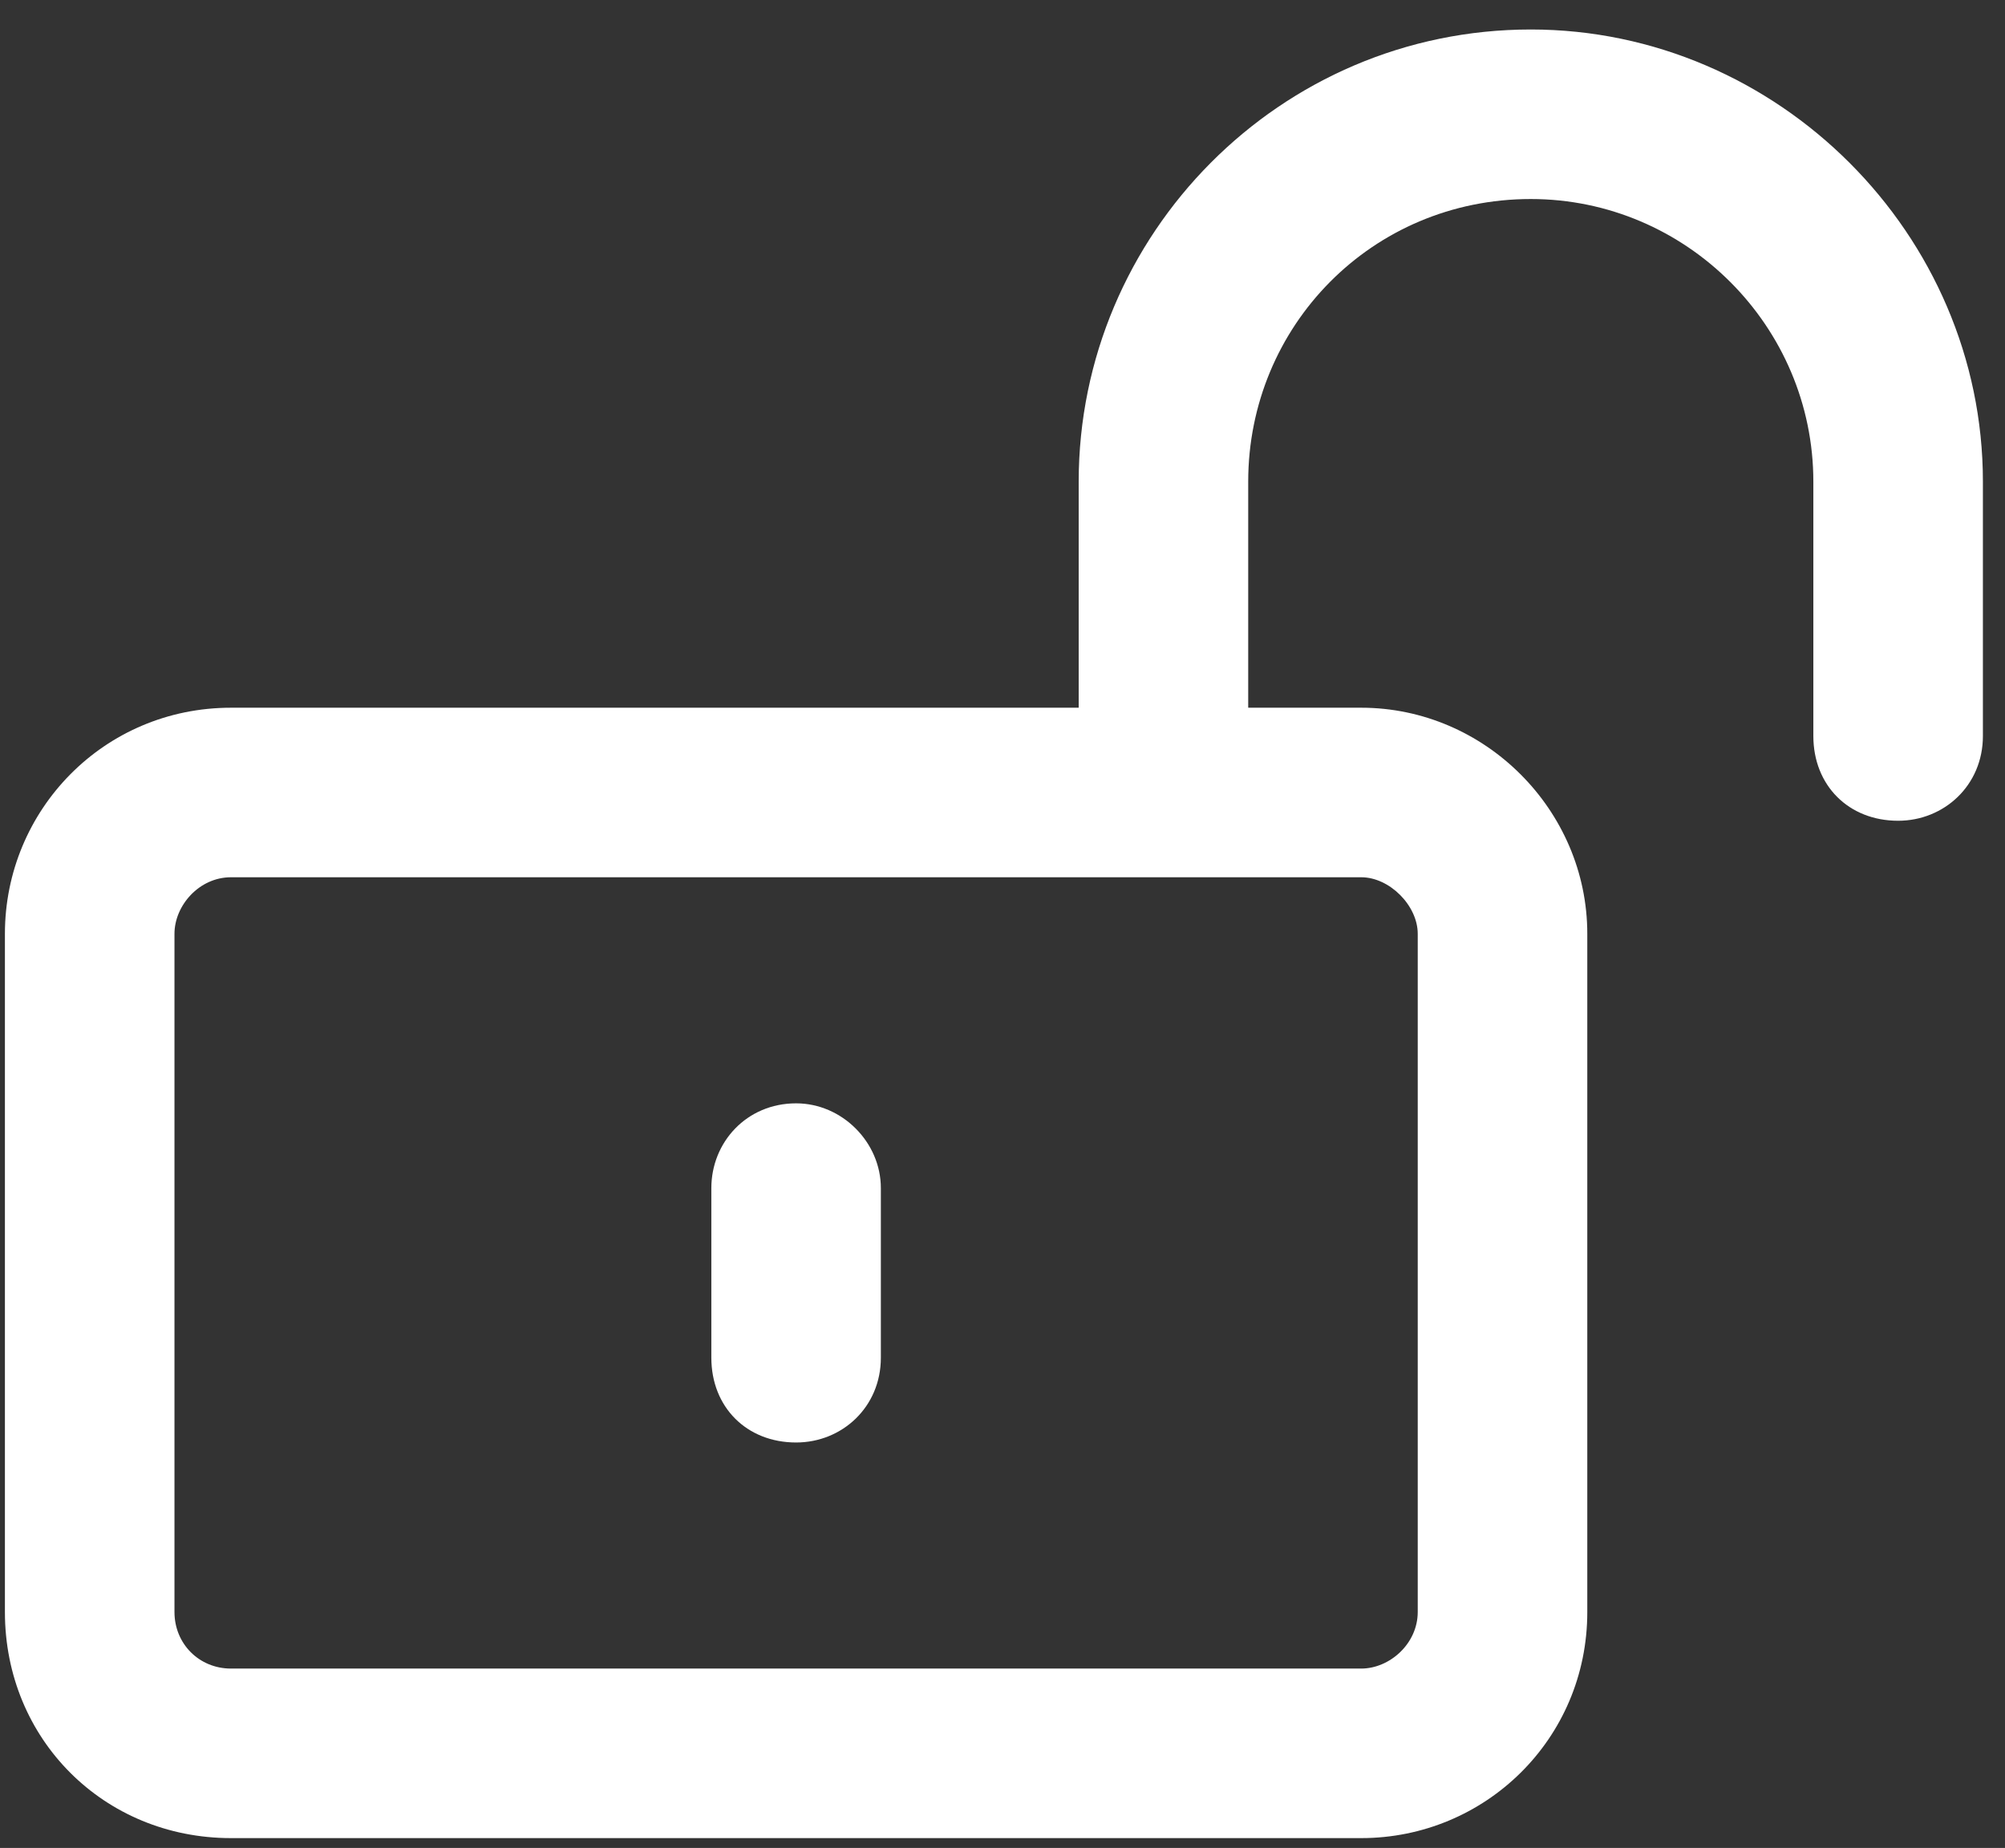 <svg width="51" height="47" viewBox="0 0 51 47" fill="none" xmlns="http://www.w3.org/2000/svg">
<rect x="0" y="0" width="51" height="47" fill="#333333" stroke="none"/>
<path d="M38.938 0.75C32.559 0.75 27.438 5.961 27.438 12.25V18H5.875C2.641 18 0.125 20.605 0.125 23.75V41C0.125 44.234 2.641 46.75 5.875 46.75H34.625C37.77 46.75 40.375 44.234 40.375 41V23.75C40.375 20.605 37.77 18 34.625 18H31.75V12.25C31.75 8.297 34.895 5.062 38.938 5.062C42.891 5.062 46.125 8.297 46.125 12.25V18.719C46.125 19.977 47.023 20.875 48.281 20.875C49.449 20.875 50.438 19.977 50.438 18.719V12.25C50.438 5.961 45.227 0.75 38.938 0.75ZM34.625 22.312C35.344 22.312 36.062 23.031 36.062 23.75V41C36.062 41.809 35.344 42.438 34.625 42.438H5.875C5.066 42.438 4.438 41.809 4.438 41V23.75C4.438 23.031 5.066 22.312 5.875 22.312H34.625ZM20.25 36.688C21.418 36.688 22.406 35.789 22.406 34.531V30.219C22.406 29.051 21.418 28.062 20.25 28.062C18.992 28.062 18.094 29.051 18.094 30.219V34.531C18.094 35.789 18.992 36.688 20.25 36.688Z" fill="white"/>
</svg>
